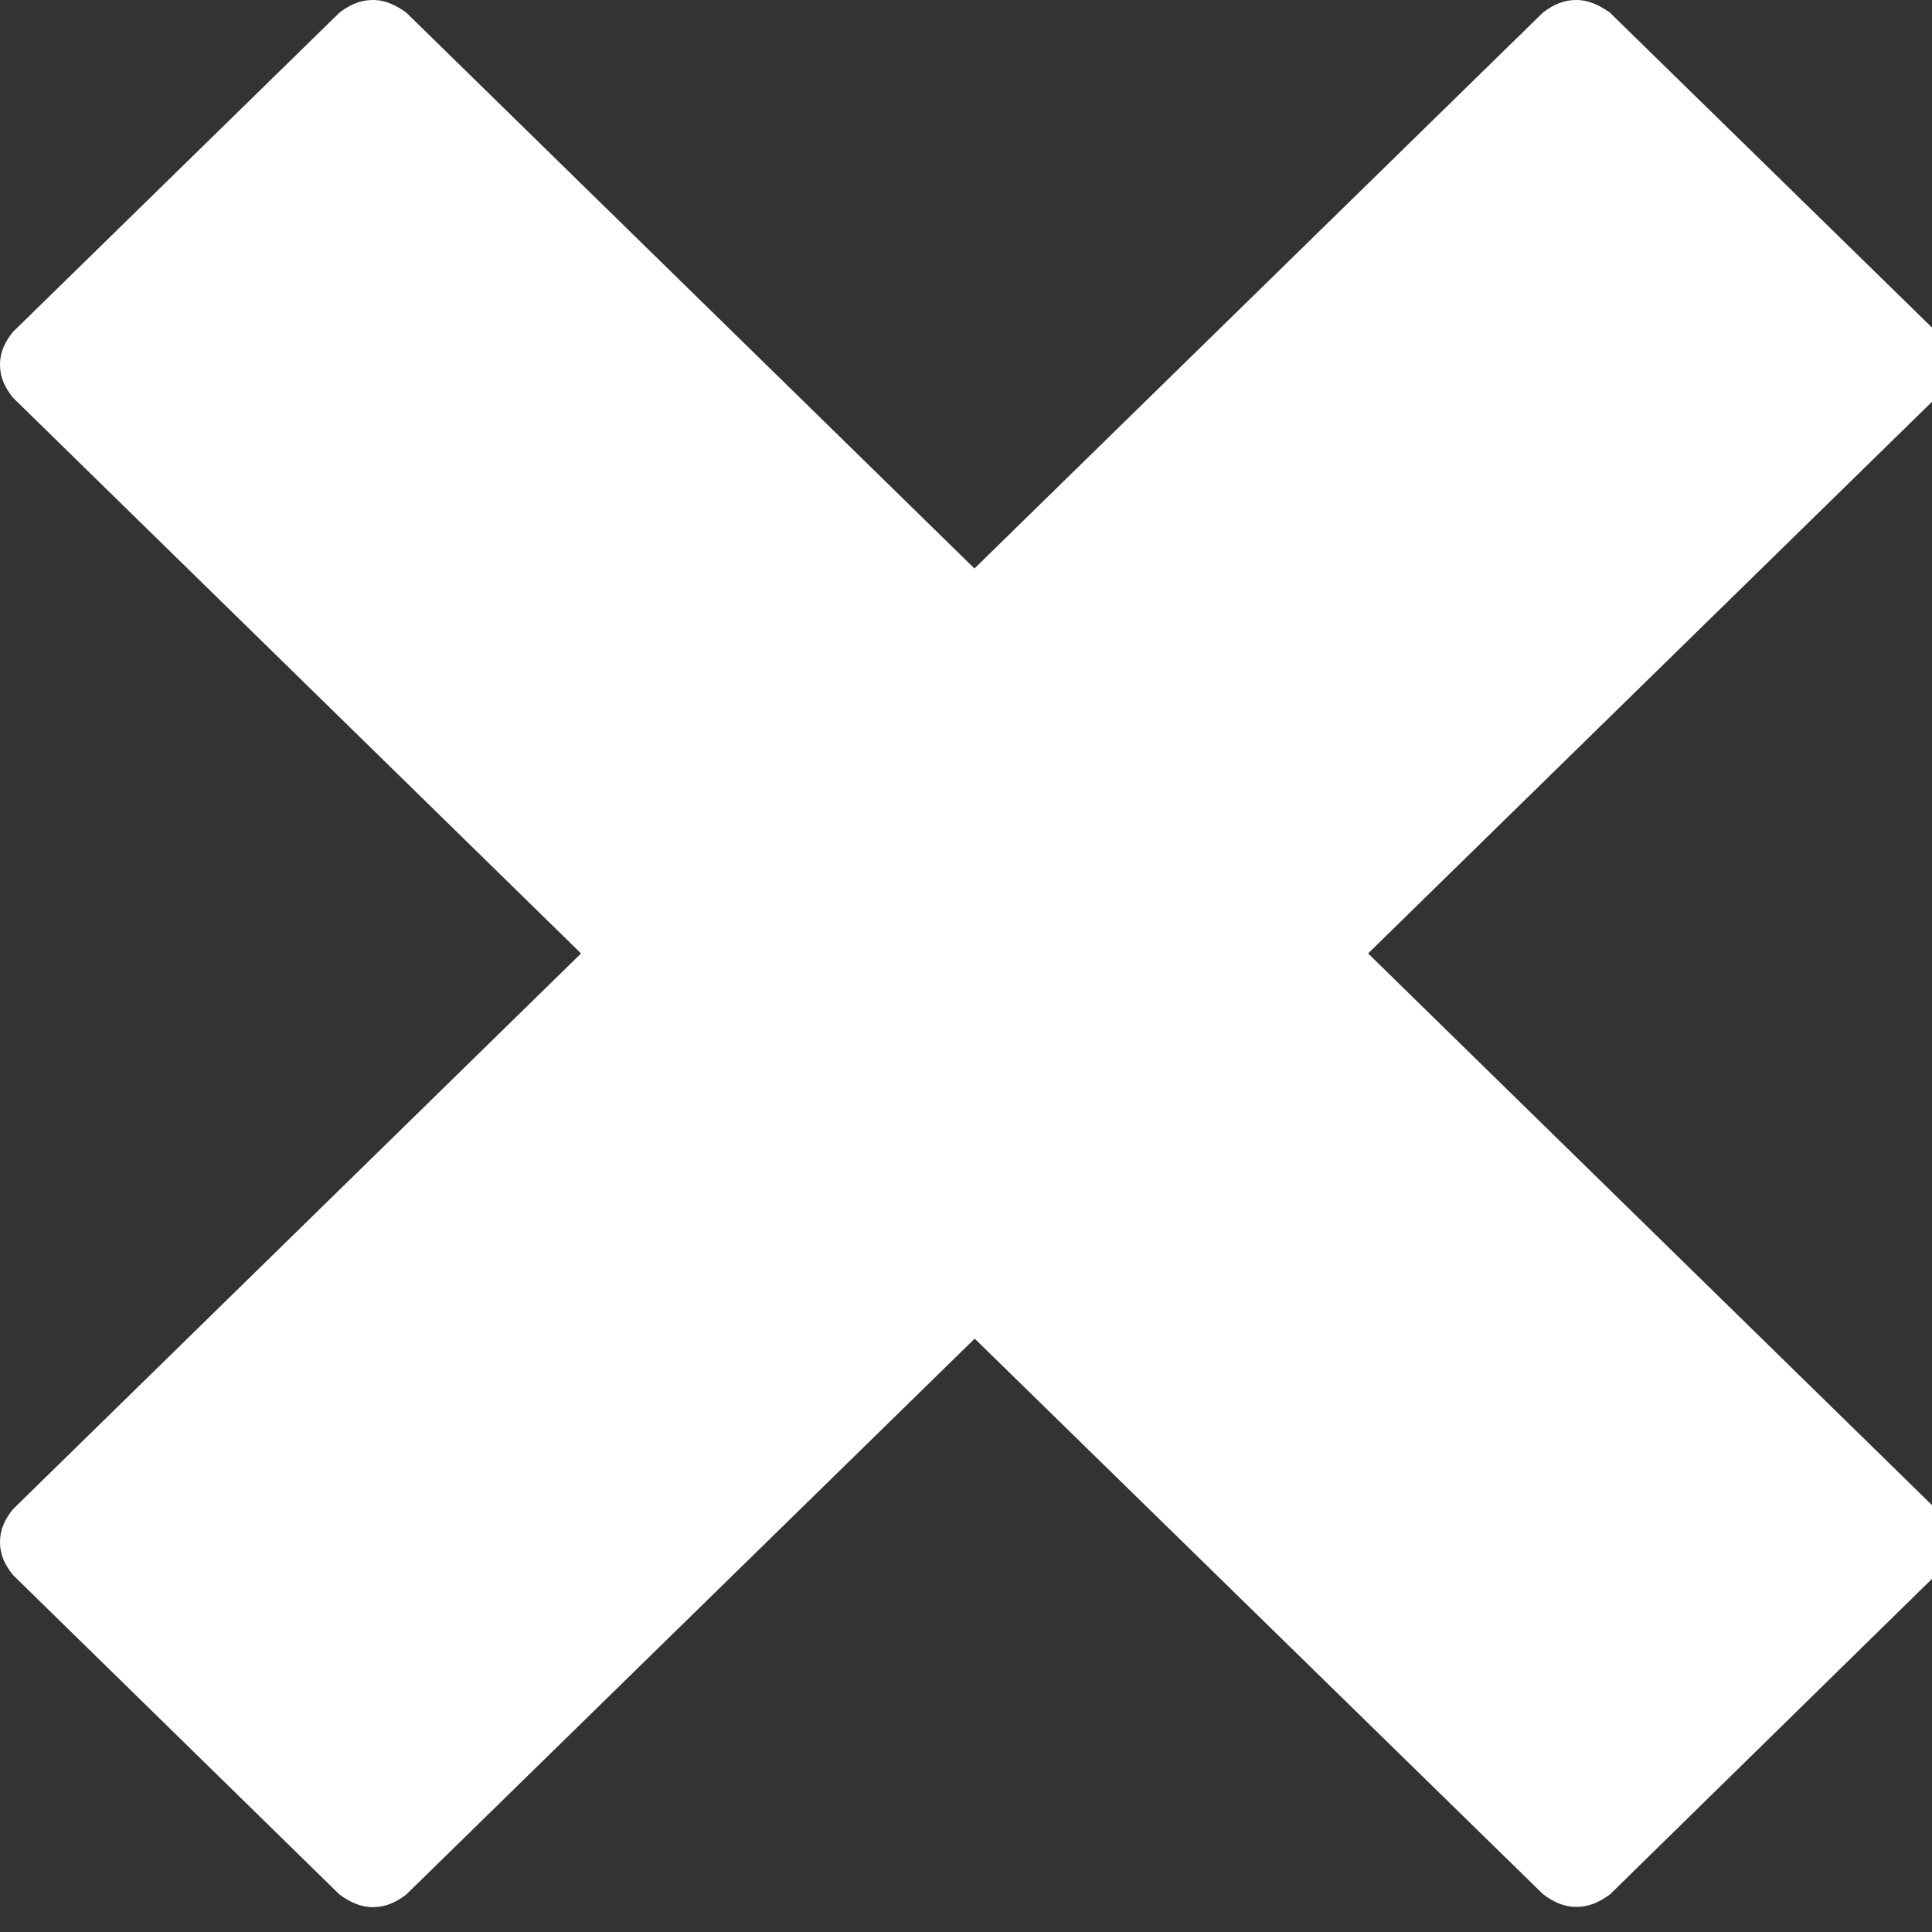 <svg width="8" height="8" viewBox="0 0 8 8" xmlns="http://www.w3.org/2000/svg"><rect x="0" y="0" width="8" height="8" fill="#333333" stroke="none"/><title>remove</title><path d="M5.665 3.948l2.353-2.302c.032-.042.053-.083.053-.136 0-.052-.02-.093-.052-.135L6.666.052C6.623.022 6.58 0 6.526 0c-.052 0-.095.02-.137.052L4.035 2.354 1.682.052C1.64.022 1.597 0 1.544 0c-.053 0-.096.02-.138.052L.053 1.375C.02 1.417 0 1.458 0 1.51c0 .053.02.094.053.136l2.353 2.302L.053 6.25C.02 6.292 0 6.333 0 6.385c0 .053.02.094.053.136l1.353 1.324c.042.03.085.052.138.052.053 0 .096-.02.138-.052l2.354-2.302L6.39 7.844c.04.03.084.052.137.052.054 0 .096-.02.14-.052l1.35-1.323c.033-.04.054-.082.054-.135 0-.052-.02-.093-.052-.135L5.665 3.948z" fill="#fff"/></svg>